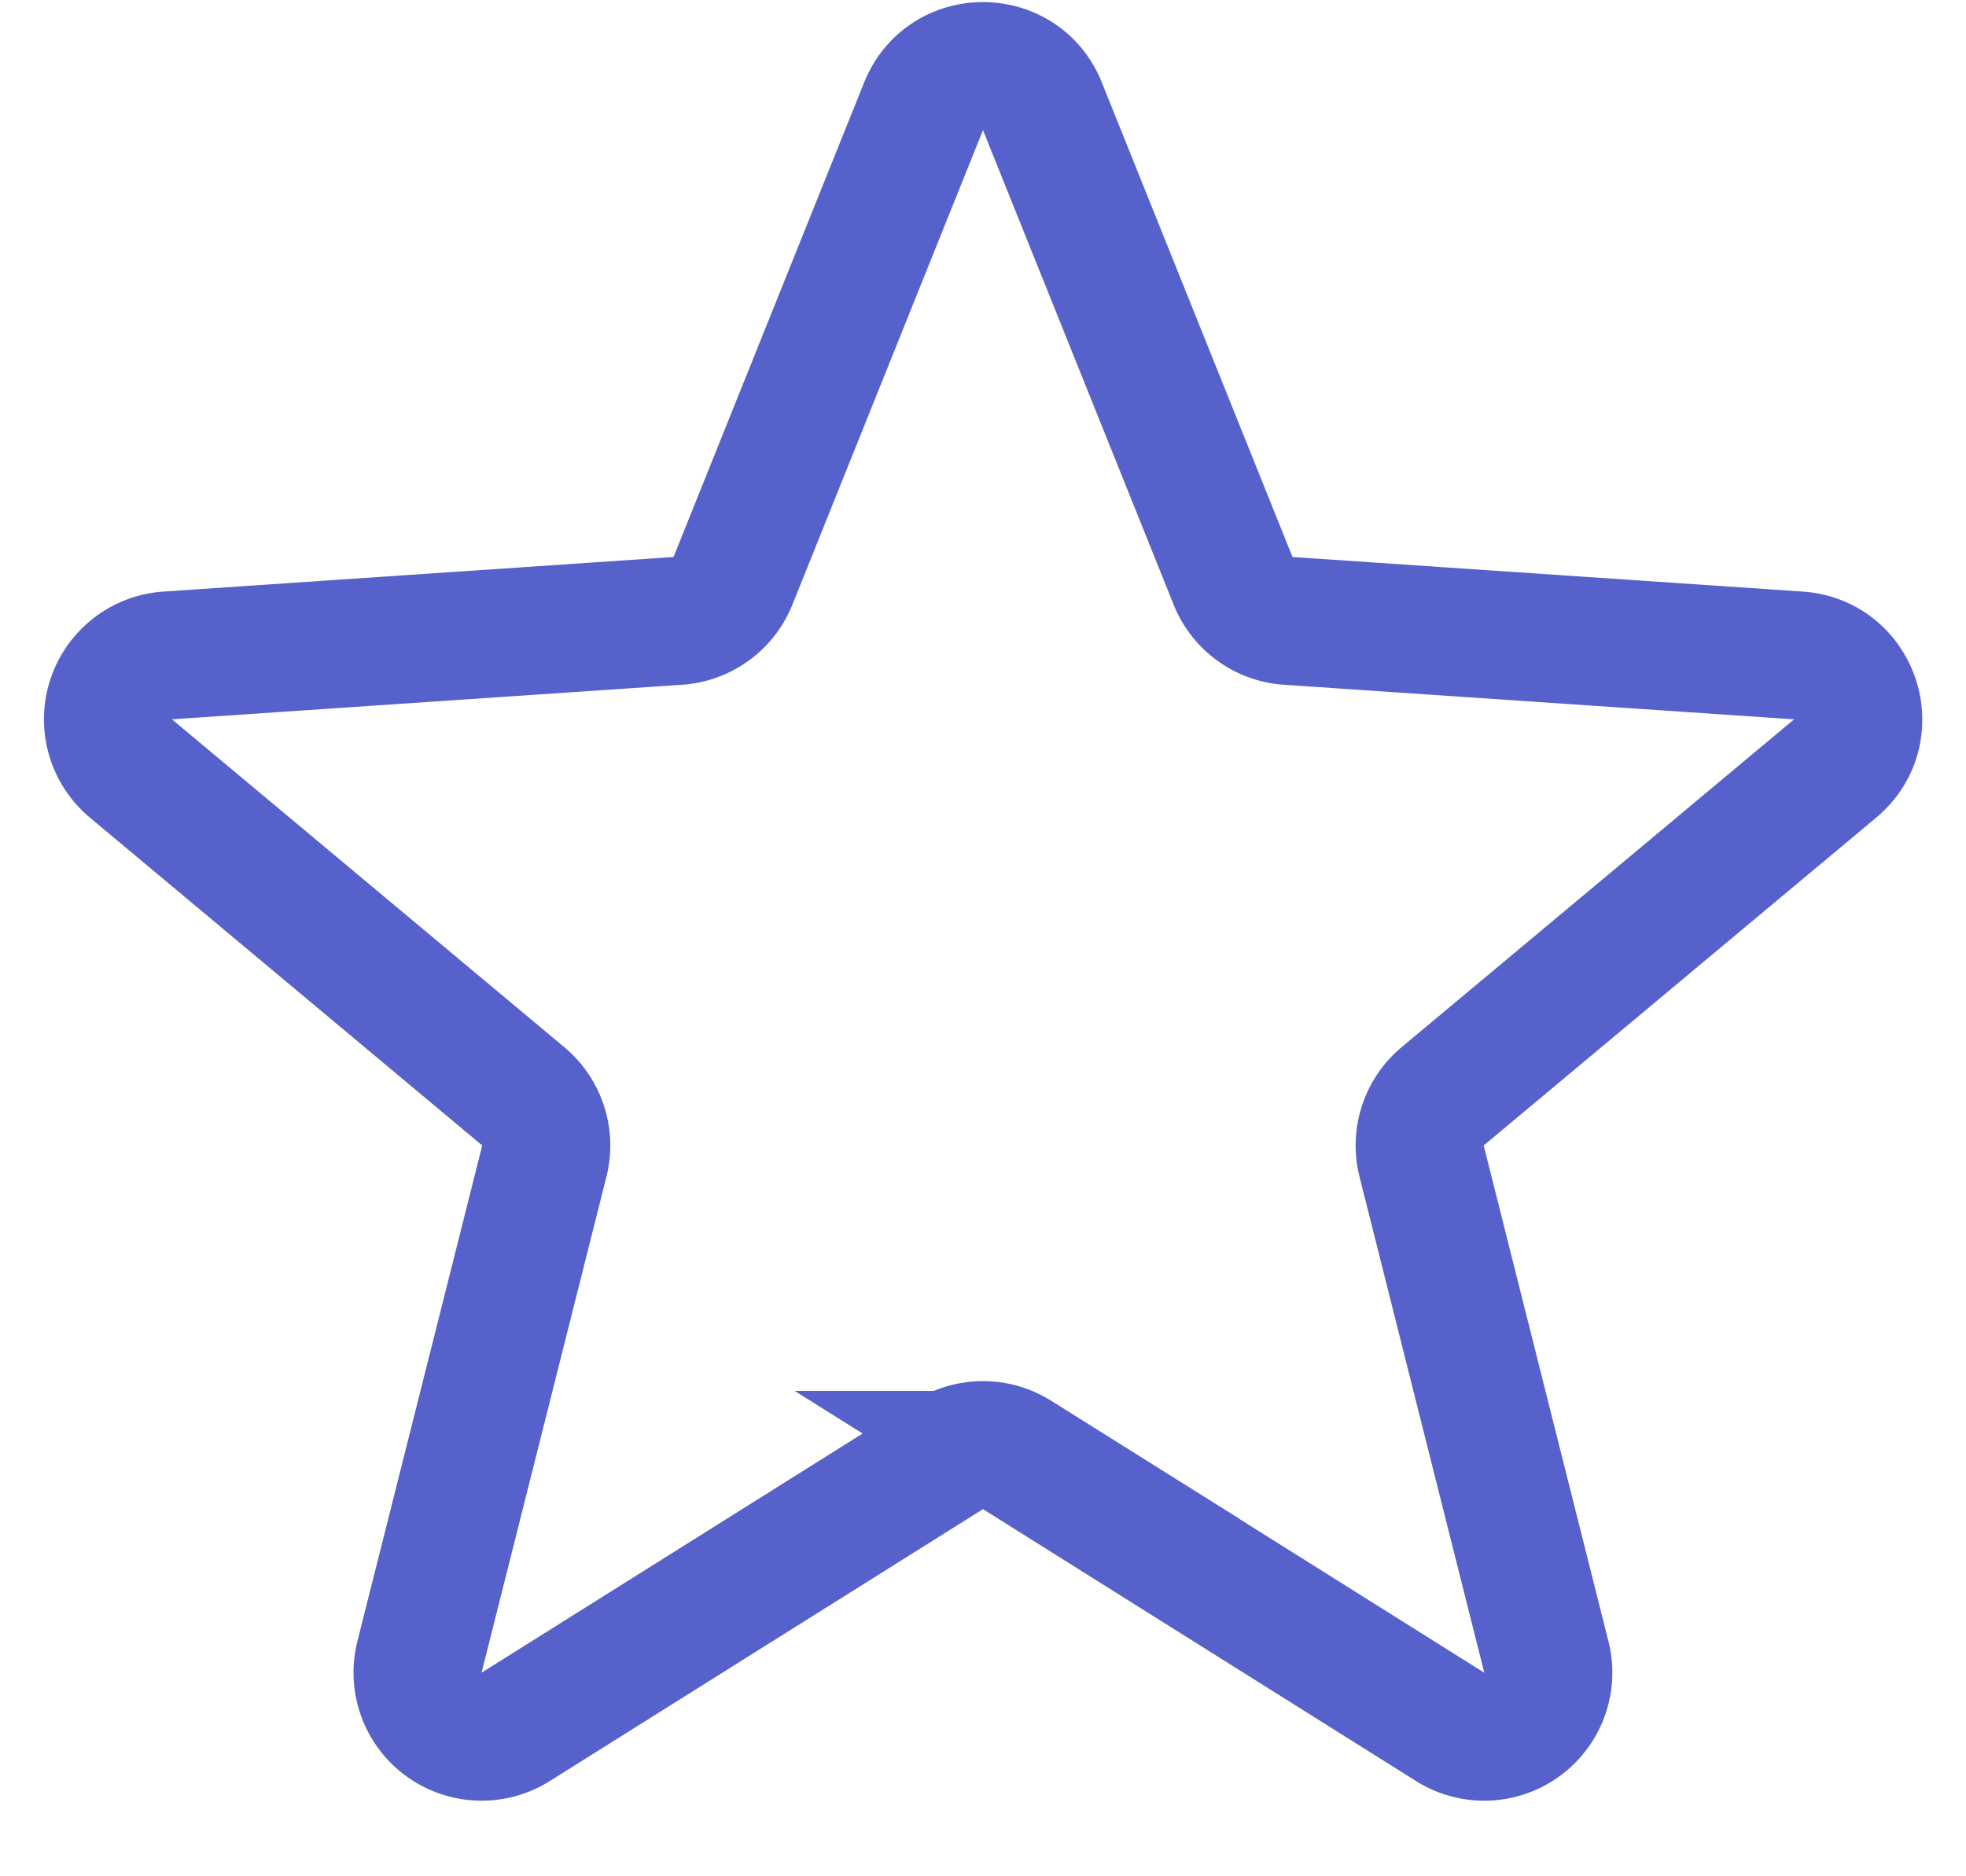 <svg width="22" height="21" fill="none" xmlns="http://www.w3.org/2000/svg"><path d="M10.335 1.19c.24-.6 1.09-.6 1.33 0l2.133 5.31c.102.256.342.43.616.449l5.71.387c.645.043.908.85.412 1.265l-4.393 3.67a.717.717 0 00-.235.724l1.396 5.55a.717.717 0 01-1.076.783l-4.847-3.044a.717.717 0 00-.762 0L5.77 19.328a.717.717 0 01-1.076-.782l1.397-5.55a.717.717 0 00-.236-.726L1.464 8.6a.717.717 0 01.411-1.264l5.71-.387a.717.717 0 00.617-.448l2.133-5.312z" stroke="#5661CB" stroke-width="1.433" stroke-linecap="square"/></svg>